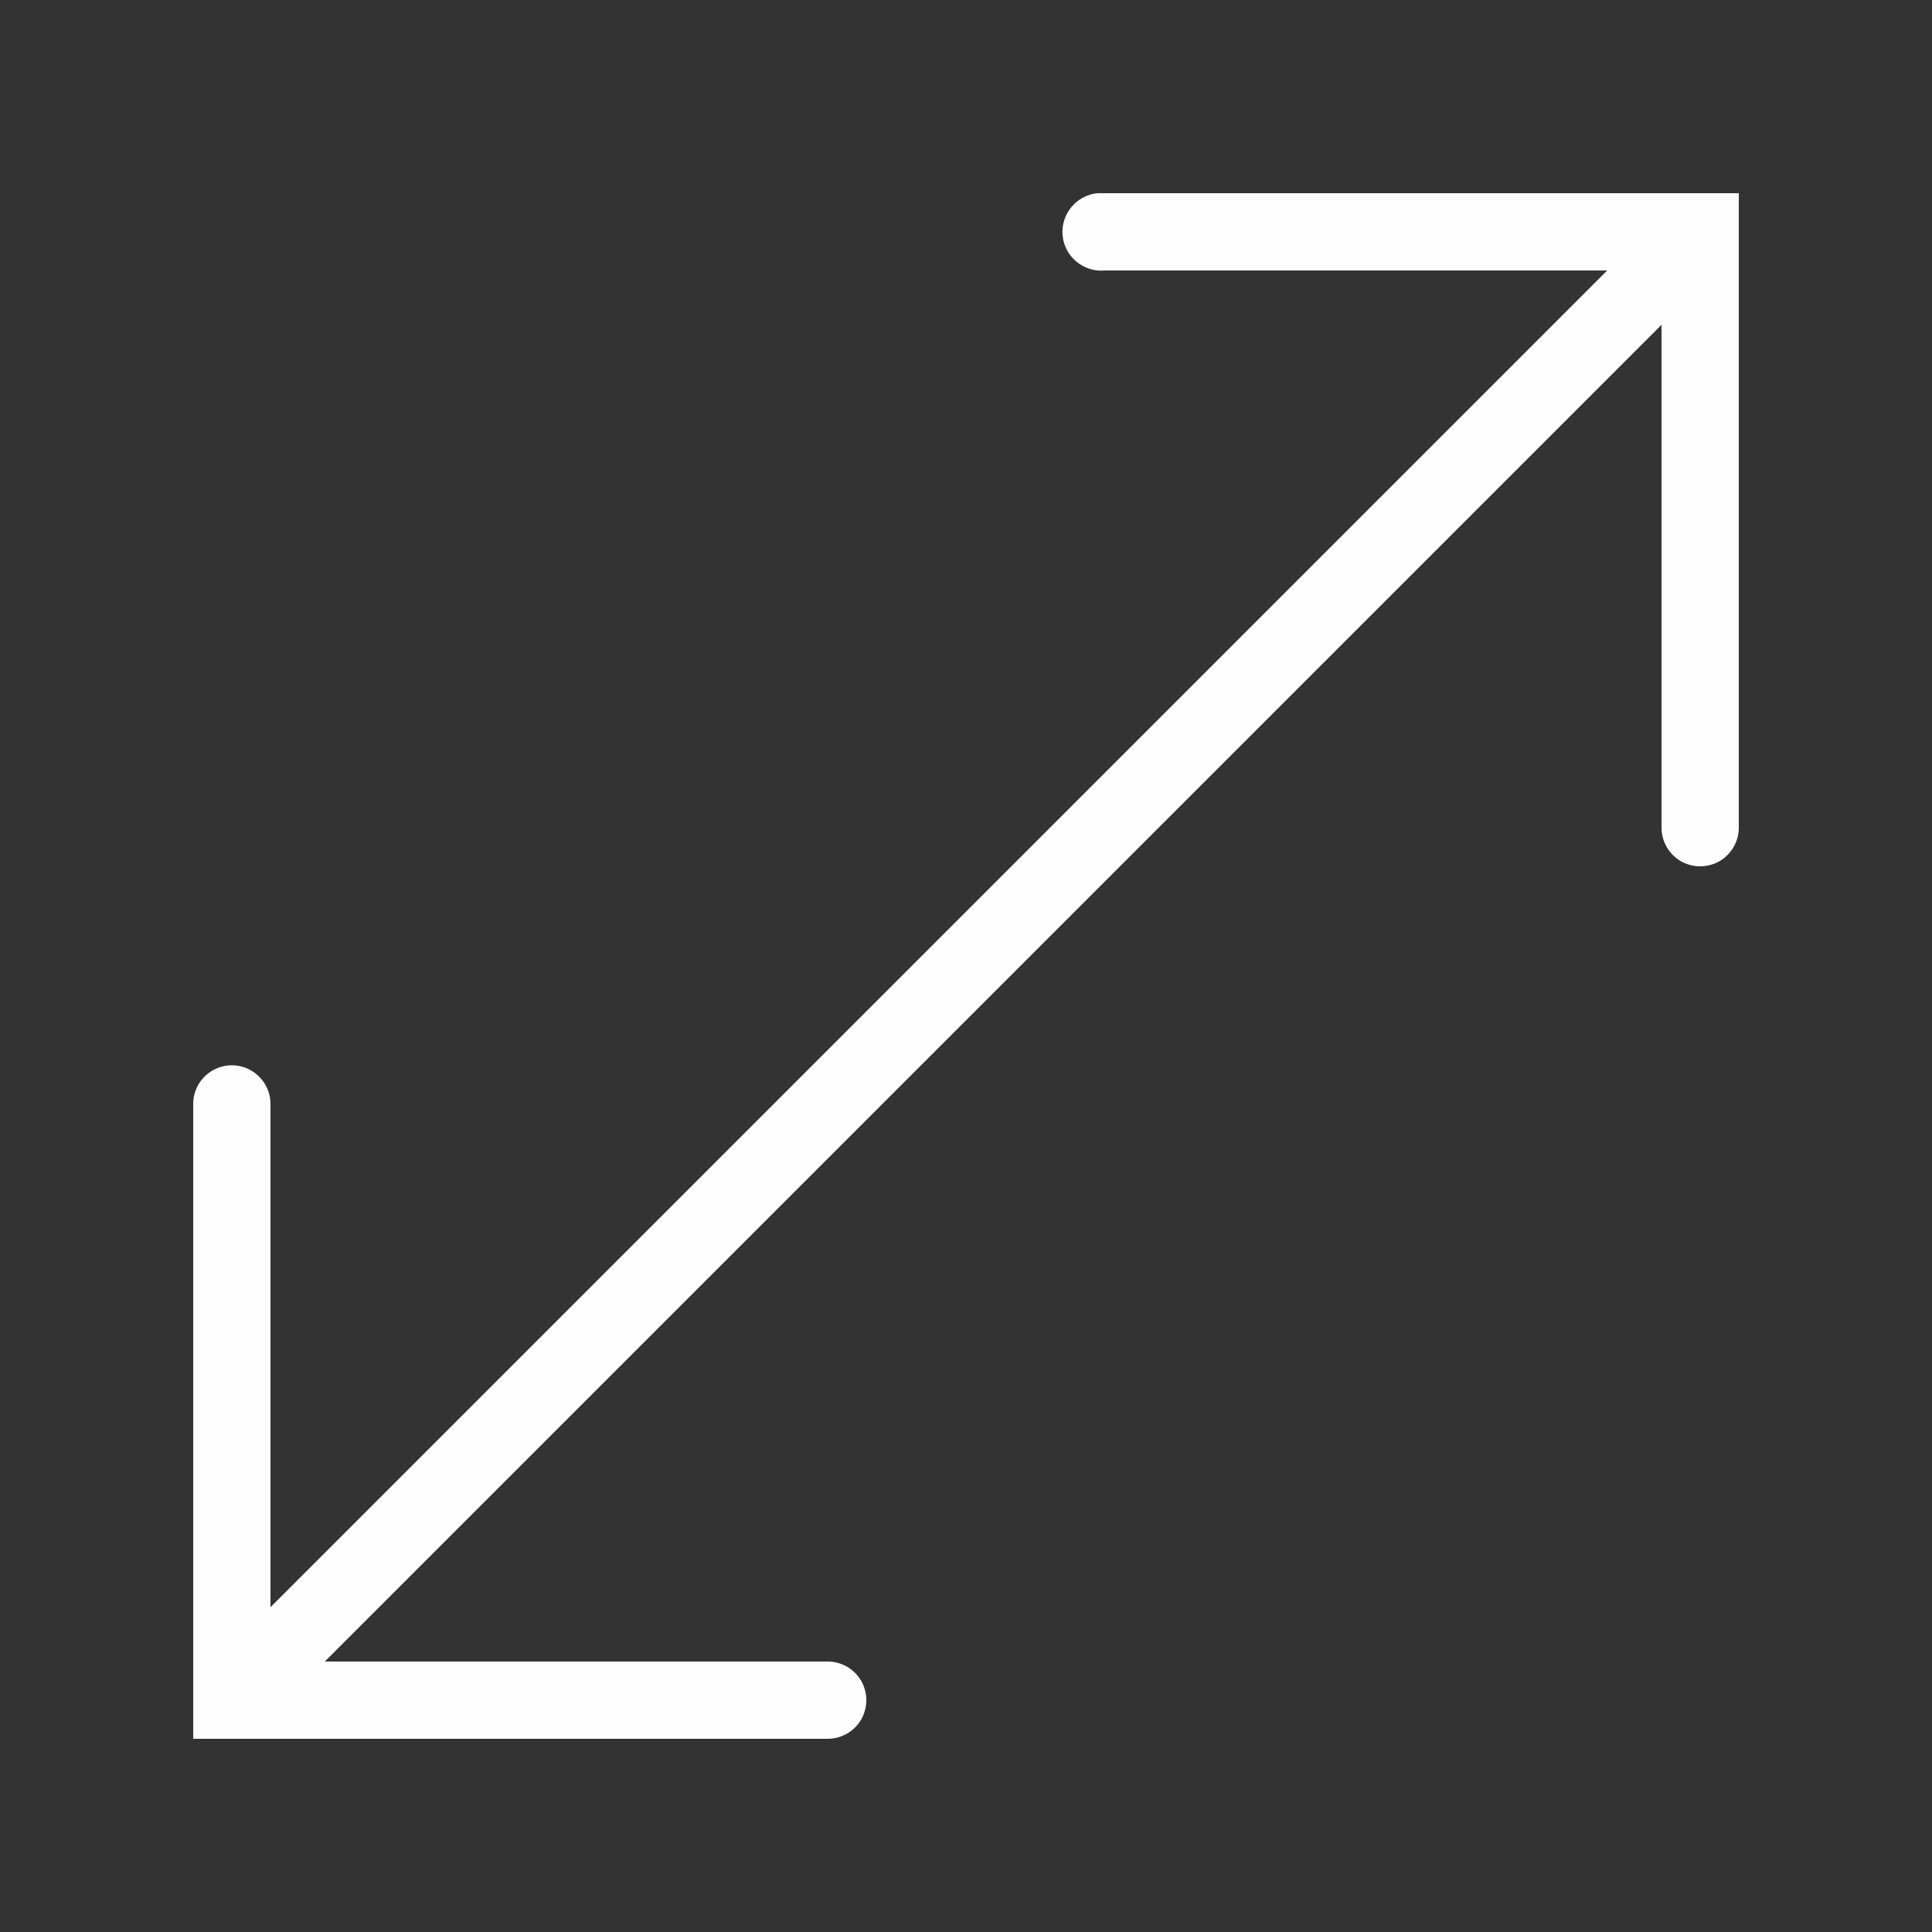 <svg xmlns="http://www.w3.org/2000/svg" xmlns:xlink="http://www.w3.org/1999/xlink" viewBox="0 0 50 50" fill="#FDFDFD">
  <rect x="0" y="0" width="50" height="50" fill="#333333" stroke="none"/>
  <path d="M28.406 5C27.855 5.051 27.449 5.543 27.5 6.094C27.551 6.645 28.043 7.051 28.594 7L41.594 7L7 41.594L7 28.594C7.008 28.285 6.871 27.992 6.633 27.797C6.398 27.602 6.082 27.527 5.781 27.594C5.316 27.699 4.988 28.117 5 28.594L5 45L21.406 45C21.766 45.004 22.102 44.816 22.285 44.504C22.465 44.191 22.465 43.809 22.285 43.496C22.102 43.184 21.766 42.996 21.406 43L8.406 43L43 8.406L43 21.406C42.996 21.766 43.184 22.102 43.496 22.285C43.809 22.465 44.191 22.465 44.504 22.285C44.816 22.102 45.004 21.766 45 21.406L45 5L28.594 5C28.562 5 28.531 5 28.5 5C28.469 5 28.438 5 28.406 5Z" fill="#FDFDFD" />
</svg>